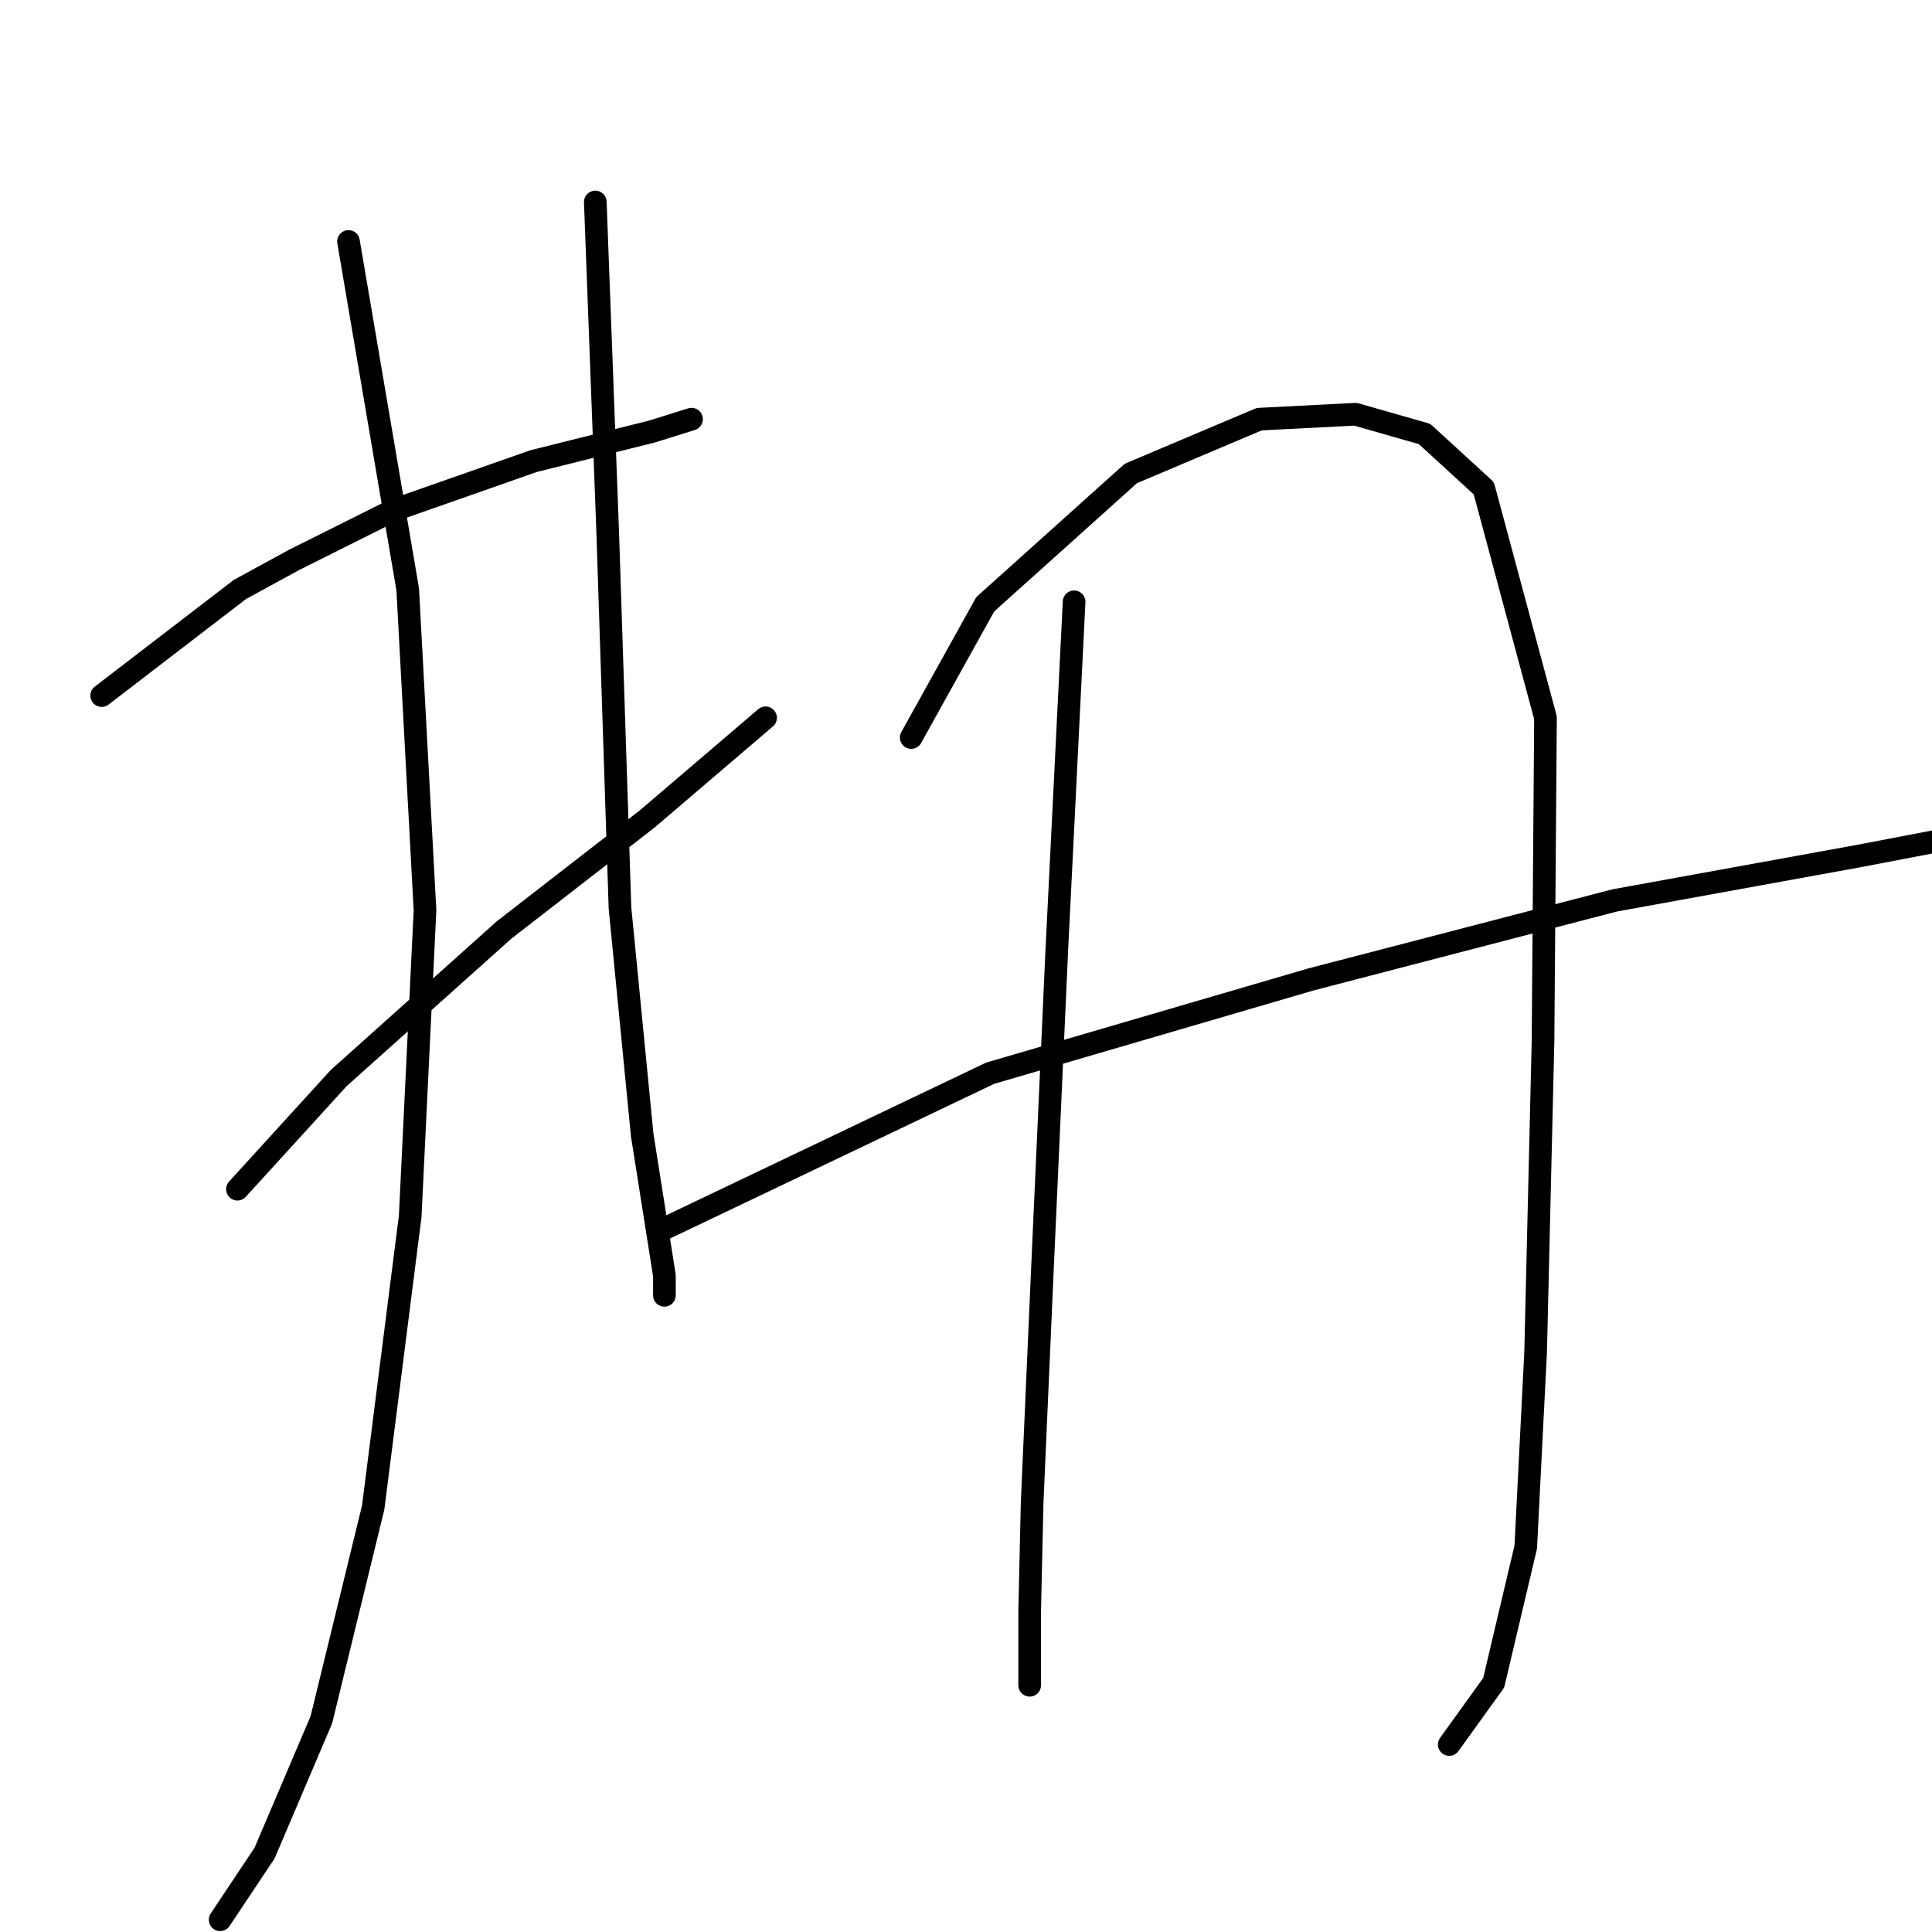 <?xml version="1.0" standalone="no"?>
    <svg width="256" height="256" xmlns="http://www.w3.org/2000/svg" version="1.1">
    <polyline stroke="black" stroke-width="3" stroke-linecap="round" fill="transparent" stroke-linejoin="round" points="13.474 92.169 31.788 78.107 38.982 74.182 52.064 67.642 70.704 61.101 86.402 57.177 91.634 55.542 91.634 55.542 " />
        <polyline stroke="black" stroke-width="3" stroke-linecap="round" fill="transparent" stroke-linejoin="round" points="31.461 157.575 44.869 142.859 66.78 123.237 85.748 108.52 101.445 95.112 101.445 95.112 " />
        <polyline stroke="black" stroke-width="3" stroke-linecap="round" fill="transparent" stroke-linejoin="round" points="46.177 31.995 54.026 78.107 56.315 120.621 54.353 161.172 49.447 199.762 42.58 227.886 35.058 245.546 29.171 254.376 29.171 254.376 " />
        <polyline stroke="black" stroke-width="3" stroke-linecap="round" fill="transparent" stroke-linejoin="round" points="78.88 26.763 80.515 70.258 82.15 120.294 85.093 150.38 88.037 169.021 88.037 171.637 88.037 171.637 " />
        <polyline stroke="black" stroke-width="3" stroke-linecap="round" fill="transparent" stroke-linejoin="round" points="142.324 79.742 140.034 125.853 138.072 169.348 136.764 199.108 136.437 213.497 136.437 223.308 136.437 223.308 " />
        <polyline stroke="black" stroke-width="3" stroke-linecap="round" fill="transparent" stroke-linejoin="round" points="120.74 97.728 130.551 80.069 149.845 62.736 166.851 55.542 179.605 54.888 188.762 57.504 196.611 64.698 204.786 95.112 204.459 137.953 203.478 179.159 202.17 204.994 197.919 222.981 192.032 231.157 192.032 231.157 " />
        <polyline stroke="black" stroke-width="3" stroke-linecap="round" fill="transparent" stroke-linejoin="round" points="88.037 162.807 131.205 142.205 173.719 129.777 213.943 119.312 246.319 113.426 261.69 110.483 261.69 110.483 " />
        </svg>